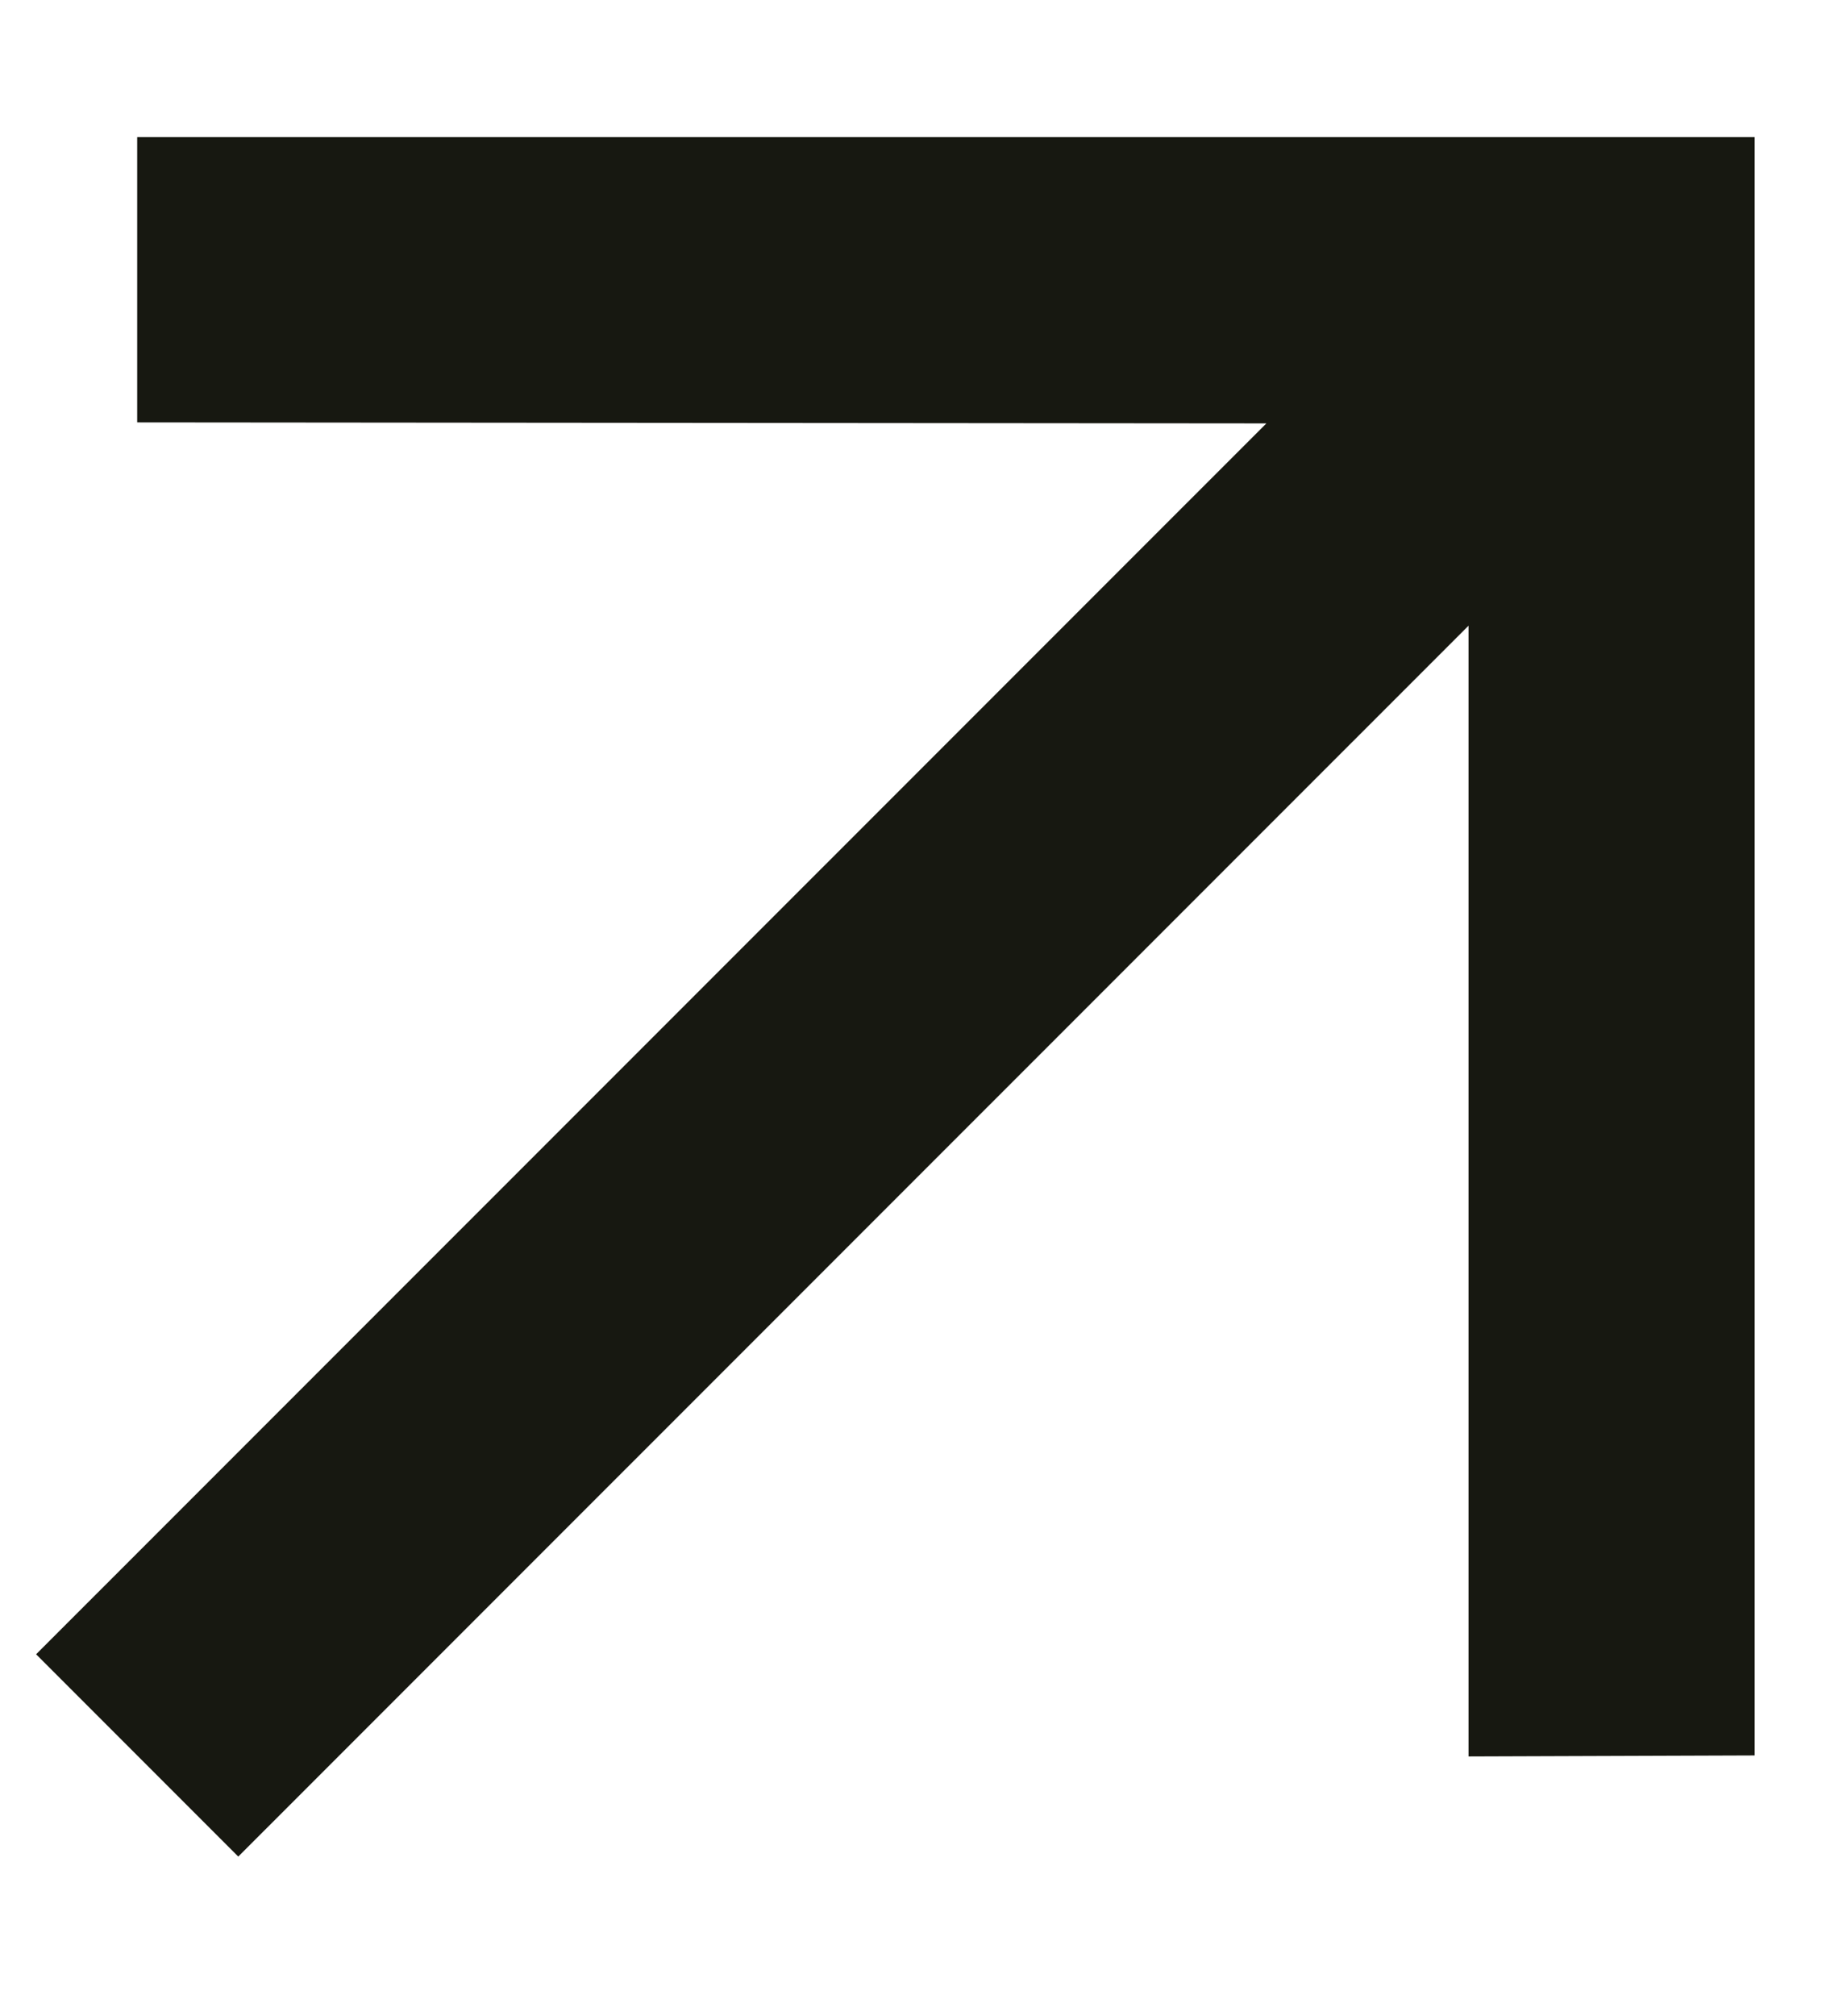 <svg width="11" height="12" viewBox="0 0 11 12" fill="none" xmlns="http://www.w3.org/2000/svg">
<path d="M1.419 11.05L8.746 3.724L8.746 10.454L10.45 10.448L10.45 0.816L0.817 0.816L0.817 2.514L7.542 2.52L0.215 9.846L1.419 11.05Z" fill="#171811"/>
</svg>
